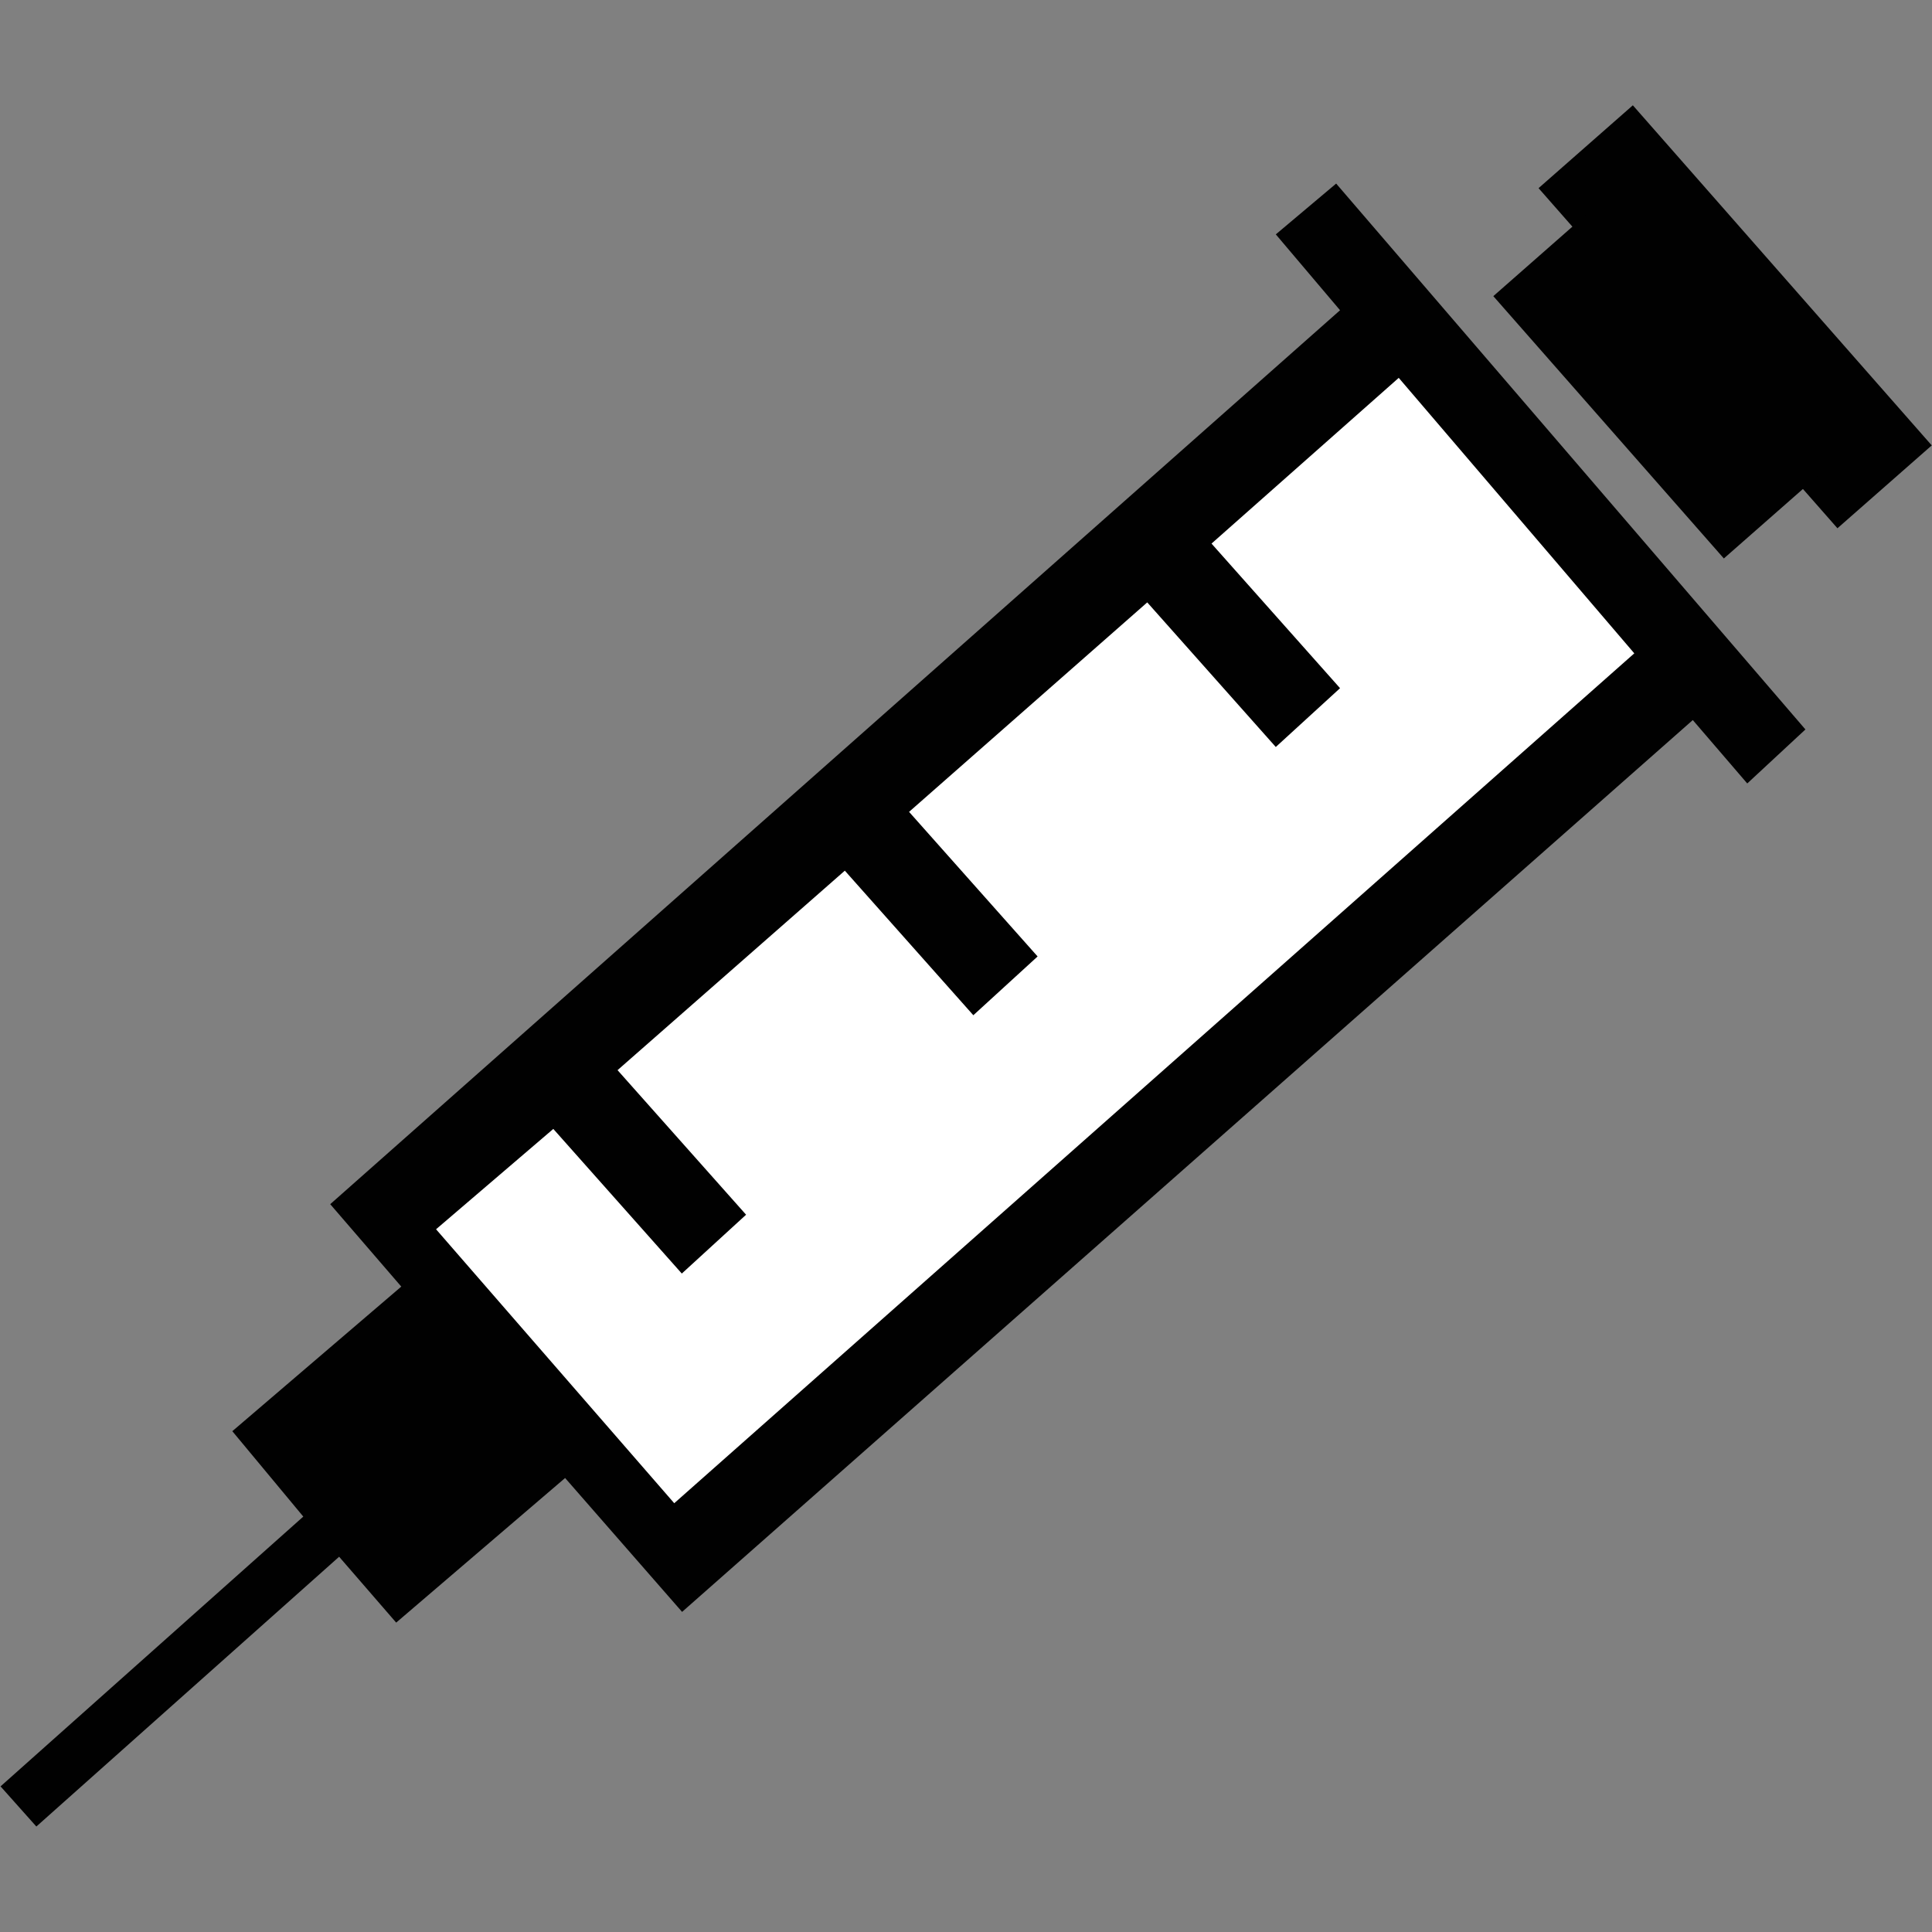 <?xml version="1.0" encoding="utf-8"?>
<!-- Generator: Adobe Illustrator 14.0.0, SVG Export Plug-In . SVG Version: 6.00 Build 43363)  -->
<!DOCTYPE svg PUBLIC "-//W3C//DTD SVG 1.1//EN" "http://www.w3.org/Graphics/SVG/1.1/DTD/svg11.dtd">
<svg version="1.1" id="Layer_1" xmlns="http://www.w3.org/2000/svg" xmlns:xlink="http://www.w3.org/1999/xlink" x="0px" y="0px"
	 width="64px" height="64px" viewBox="0 0 64 64" enable-background="new 0 0 64 64" xml:space="preserve">
<rect x="0" y="0" width="64" height="64" fill="#808080" stroke="none"/>
<g>
	
		<rect x="55.39" y="3.001" transform="matrix(-0.751 0.66 -0.66 -0.751 107.57 -19.549)" fill="#010101" width="4.159" height="15.002"/>
	
		<rect x="52.758" y="6.999" transform="matrix(-0.751 0.66 -0.66 -0.751 104.469 -13.809)" fill="#010101" width="4.159" height="11.571"/>
	<polygon fill="#010101" points="42.263,7.764 44.391,10.277 10.939,39.89 13.293,42.62 7.696,47.41 10.047,50.239 0.018,59.176 
		1.204,60.506 11.234,51.569 13.124,53.751 18.72,48.961 22.595,53.396 56.076,23.853 57.88,25.953 59.807,24.164 44.262,6.081 	"/>
	<polygon fill="#FFFFFF" points="22.335,49.796 14.445,40.721 18.329,37.397 22.586,42.188 24.715,40.239 20.457,35.45 
		27.986,28.842 32.243,33.631 34.372,31.684 30.114,26.894 38.004,19.955 42.262,24.745 44.391,22.797 40.133,18.007 46.335,12.517 
		54.138,21.643 	"/>
</g>
</svg>
